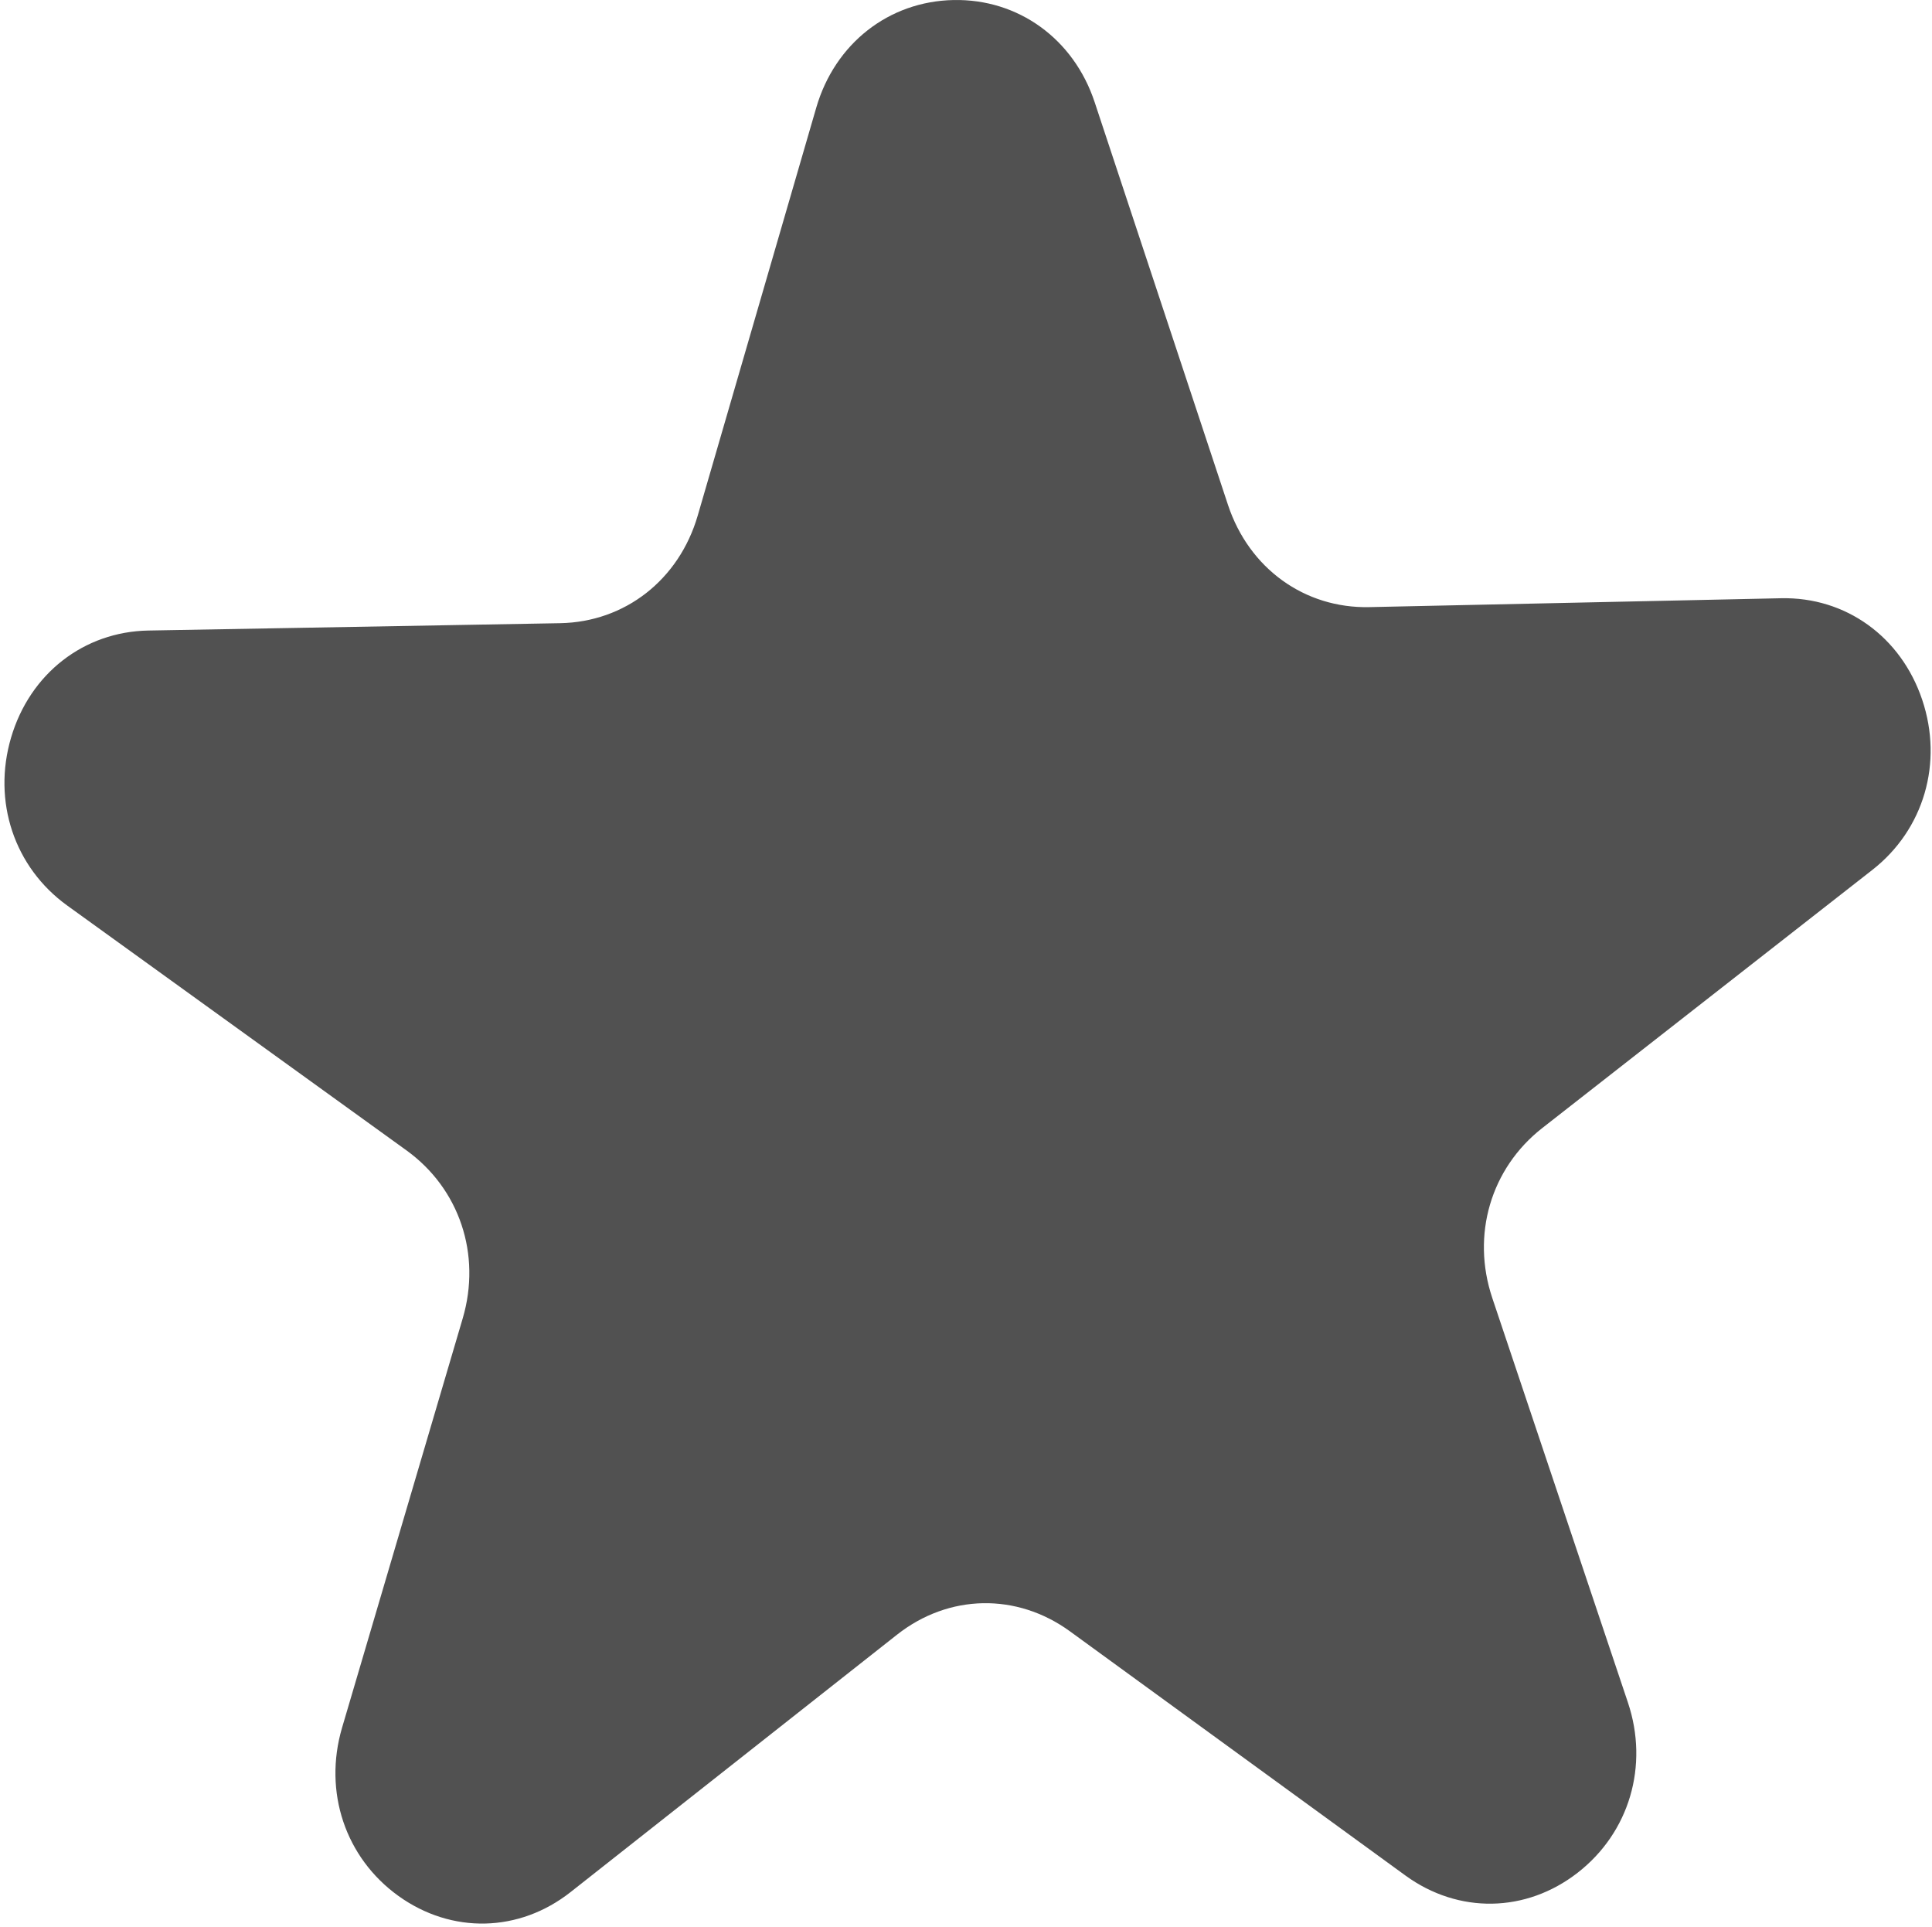 <?xml version="1.0" standalone="no"?><!DOCTYPE svg PUBLIC "-//W3C//DTD SVG 1.1//EN" "http://www.w3.org/Graphics/SVG/1.1/DTD/svg11.dtd"><svg t="1535003842270" class="icon" style="" viewBox="0 0 1027 1024" version="1.1" xmlns="http://www.w3.org/2000/svg" p-id="3234" xmlns:xlink="http://www.w3.org/1999/xlink" width="200.586" height="200"><defs><style type="text/css"></style></defs><path d="M303.338 1005.543c-27.365 21.576-63.255 22.375-91.516 2.095-28.261-20.312-40-55.322-30.004-89.389l64.151-217.579c9.996-33.939-1.711-68.901-29.86-89.261L35.746 481.268c-28.165-20.328-39.872-55.338-29.844-89.325 10.044-33.955 38.657-56.25 73.028-56.842l218.811-3.902c34.499-0.624 63.223-23.079 73.155-57.194l62.999-216.763c9.9-34.099 38.545-56.538 72.98-57.226 34.435-0.672 63.895 20.648 75.027 54.315l70.884 214.06c11.196 33.731 40.72 55.051 75.187 54.267l218.779-4.718c34.323-0.752 63.767 20.376 75.043 53.963 11.276 33.523 0.896 68.997-26.502 90.413l-175.484 137.21c-27.365 21.416-37.793 56.826-26.534 90.349l72.084 214.94c11.26 33.587 0.784 69.077-26.71 90.461s-63.351 21.975-91.516 1.519L568.738 866.973c-28.277-20.552-64.407-19.864-91.916 1.807L303.338 1005.543z" p-id="3235" fill="#515151"></path></svg>